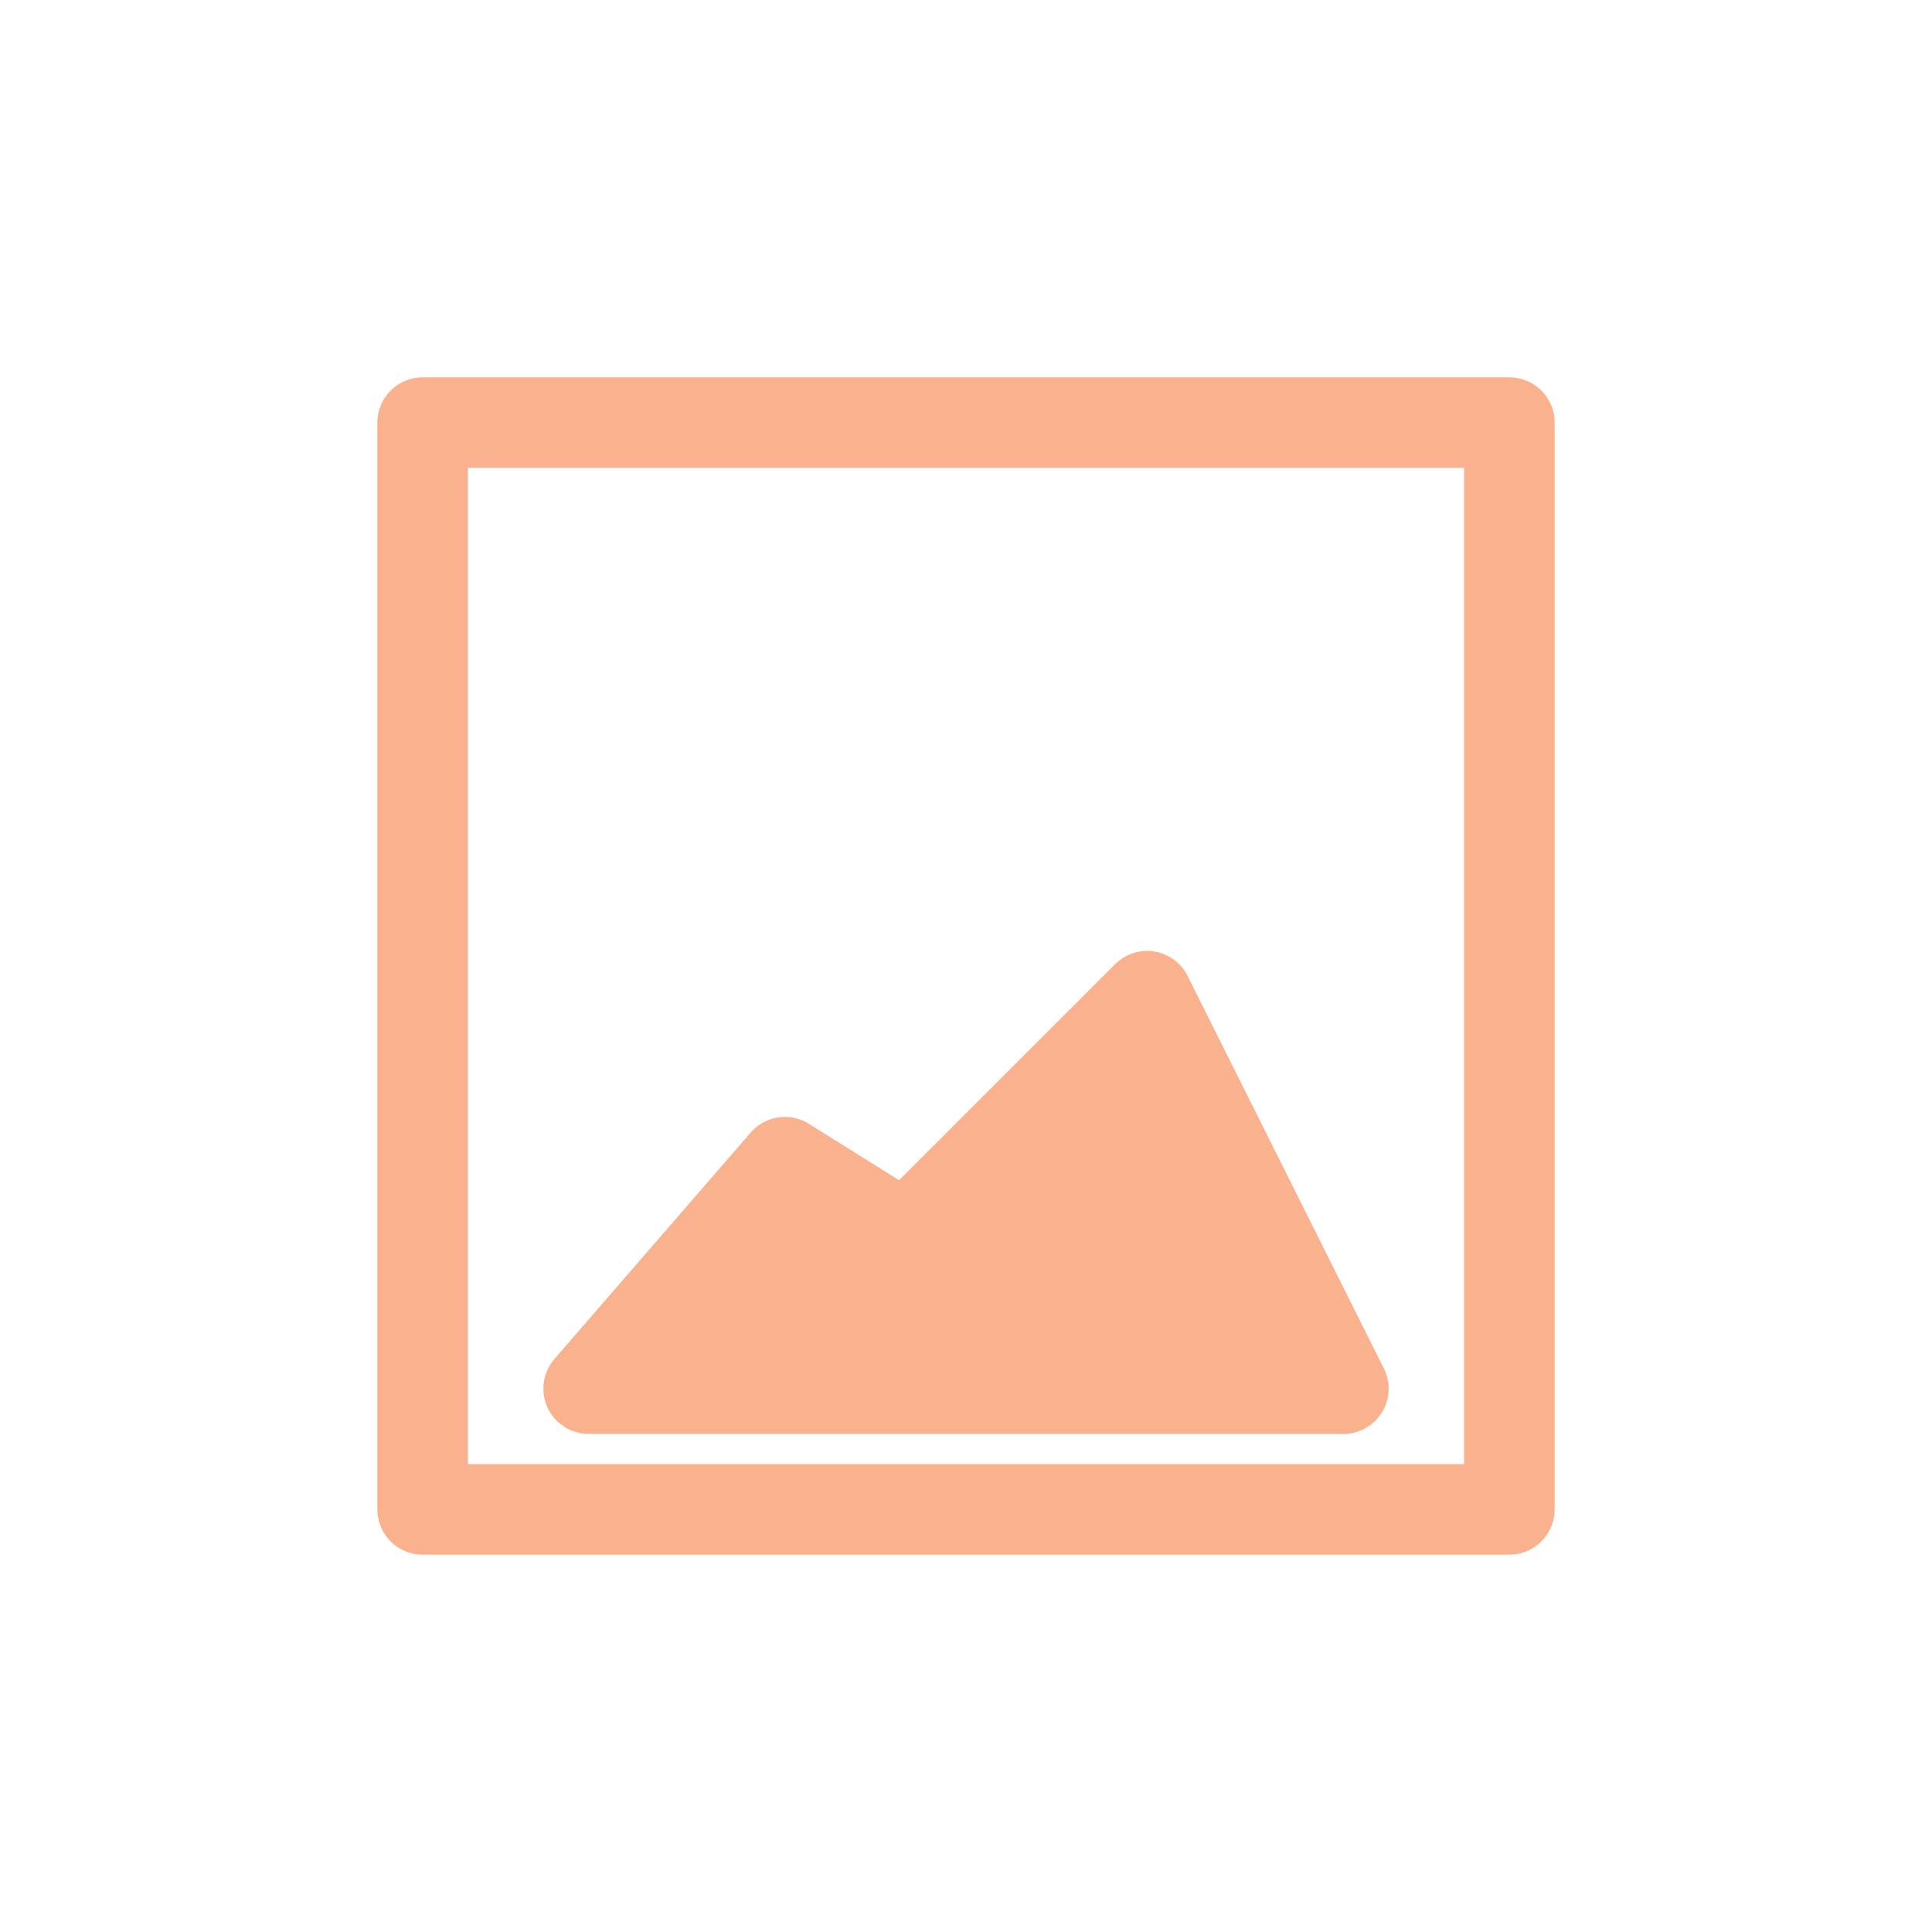 <svg
  width="64"
  height="64"
  viewBox="0 0 64 64"
  xmlns="http://www.w3.org/2000/svg"
  fill="none"
  stroke="#FAB28E"
  stroke-width="3"
  stroke-linecap="round"
  stroke-linejoin="round"
>
  <path d="M50 14H14v36h36V14z" />
  <path d="M44.5 46h-25l6.5-7.5 4 2.5 8-8 6.5 13z" fill="#FAB28E" />
</svg>
